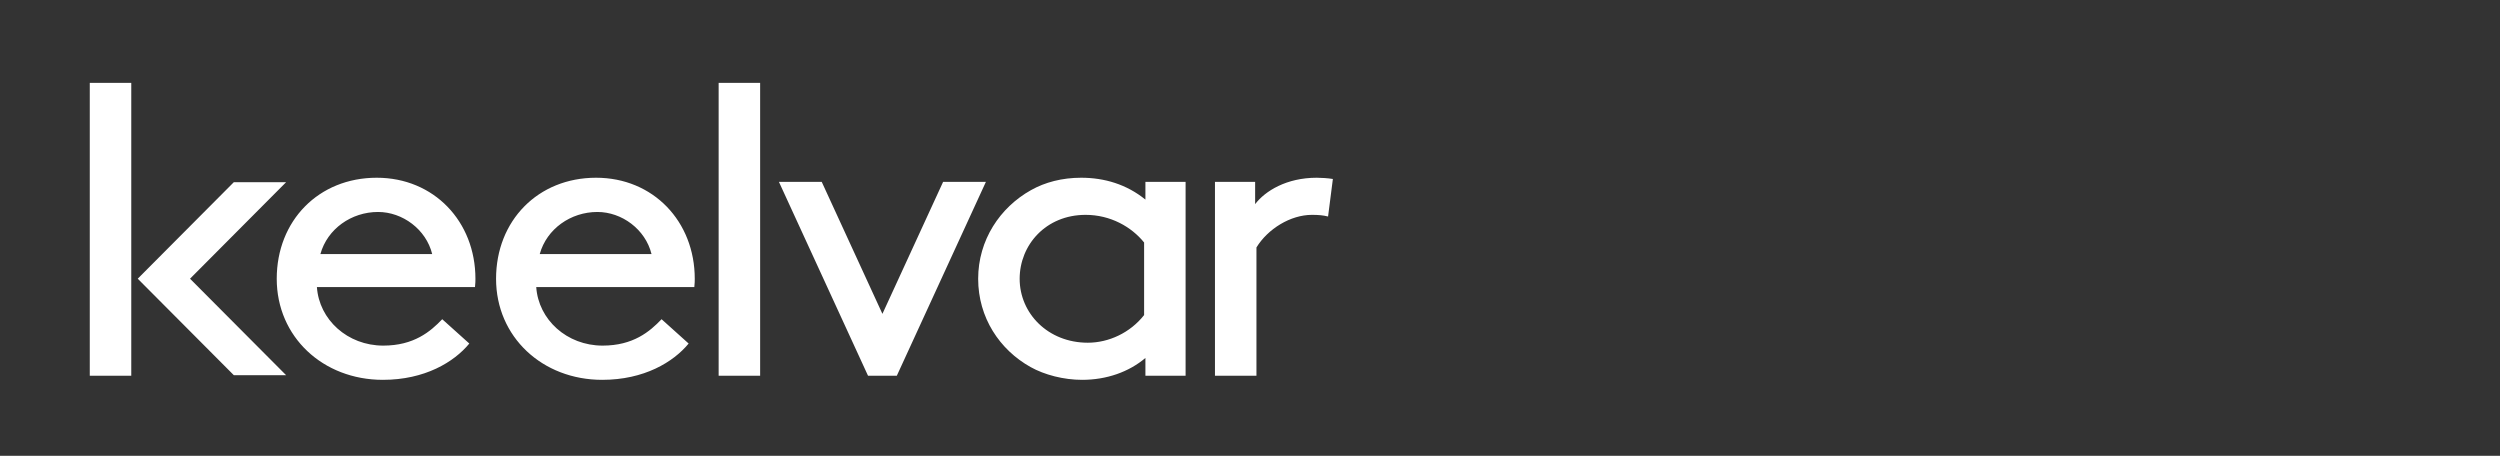 <?xml version="1.0" encoding="UTF-8"?>
<svg width="362px" height="66px" viewBox="0 0 362 66" version="1.1" xmlns="http://www.w3.org/2000/svg" xmlns:xlink="http://www.w3.org/1999/xlink">
    <rect x="0" y="0" width="362" height="66" fill="#333333" stroke="none"/>
    <!-- Generator: Sketch 51.2 (57519) - http://www.bohemiancoding.com/sketch -->
    <title>Artboard 8</title>
    <desc>Created with Sketch.</desc>
    <defs></defs>
    <g id="Artboard-8" stroke="none" stroke-width="1" fill="none" fill-rule="evenodd">
        <path d="M45.888,41.563 C46.205,46.281 50.314,50.044 55.498,50.044 C59.926,50.044 62.329,48.013 64.035,46.222 L67.956,49.745 C65.743,52.433 61.506,55 55.437,55 C46.773,55 40.071,48.789 40.071,40.369 C40.071,31.948 46.142,25.736 54.551,25.736 C62.834,25.736 68.842,32.067 68.842,40.369 C68.842,40.607 68.842,41.025 68.779,41.563 L45.888,41.563 Z M46.394,36.785 L62.581,36.785 C61.696,33.203 58.281,30.693 54.74,30.693 C50.884,30.693 47.405,33.142 46.394,36.785 Z M77.647,41.563 C77.966,46.281 82.075,50.044 87.259,50.044 C91.685,50.044 94.088,48.013 95.796,46.222 L99.715,49.745 C97.503,52.433 93.267,55 87.196,55 C78.534,55 71.83,48.789 71.83,40.369 C71.83,31.948 77.901,25.736 86.31,25.736 C94.595,25.736 100.601,32.067 100.601,40.369 C100.601,40.607 100.601,41.025 100.538,41.563 L77.647,41.563 Z M78.154,36.785 L94.34,36.785 C93.455,33.203 90.042,30.693 86.5,30.693 C82.645,30.693 79.164,33.142 78.154,36.785 Z M104.06,54.403 L104.06,12 L110.068,12 L110.068,54.403 L104.06,54.403 Z M112.788,26.333 L118.986,26.333 L127.774,45.446 L136.563,26.333 L142.759,26.333 L129.86,54.404 L125.688,54.404 L112.788,26.333 Z M165.856,51.835 C163.452,53.866 160.229,55 156.688,55 C154.033,55 151.25,54.283 149.226,53.149 C144.737,50.64 141.638,45.983 141.638,40.369 C141.638,34.756 144.802,30.037 149.291,27.529 C151.313,26.393 153.779,25.736 156.562,25.736 C159.913,25.736 163.137,26.692 165.856,28.902 L165.856,26.333 L171.674,26.333 L171.674,54.404 L165.856,54.404 L165.856,51.835 Z M165.667,35.114 C163.831,32.843 160.797,31.111 157.193,31.111 C151.439,31.111 147.646,35.471 147.646,40.369 C147.646,45.385 151.757,49.625 157.511,49.625 C160.545,49.625 163.644,48.191 165.667,45.624 L165.667,35.114 Z M192.304,31.351 C191.609,31.171 190.913,31.111 189.964,31.111 C186.867,31.111 183.579,33.142 181.934,35.831 L181.934,54.404 L175.927,54.404 L175.927,26.333 L181.743,26.333 L181.743,29.559 C183.198,27.647 186.297,25.736 190.661,25.736 C191.292,25.736 192.304,25.797 193,25.916 L192.304,31.351 Z M41.427,26.383 L27.517,40.356 L41.427,54.325 L33.856,54.325 L19.944,40.356 L33.856,26.383 L41.427,26.383 Z M13,54.403 L13,12 L19.008,12 L19.008,54.403 L13,54.403 Z" id="Combined-Shape-Copy" fill="#FFFFFF"></path>
    </g>
</svg>